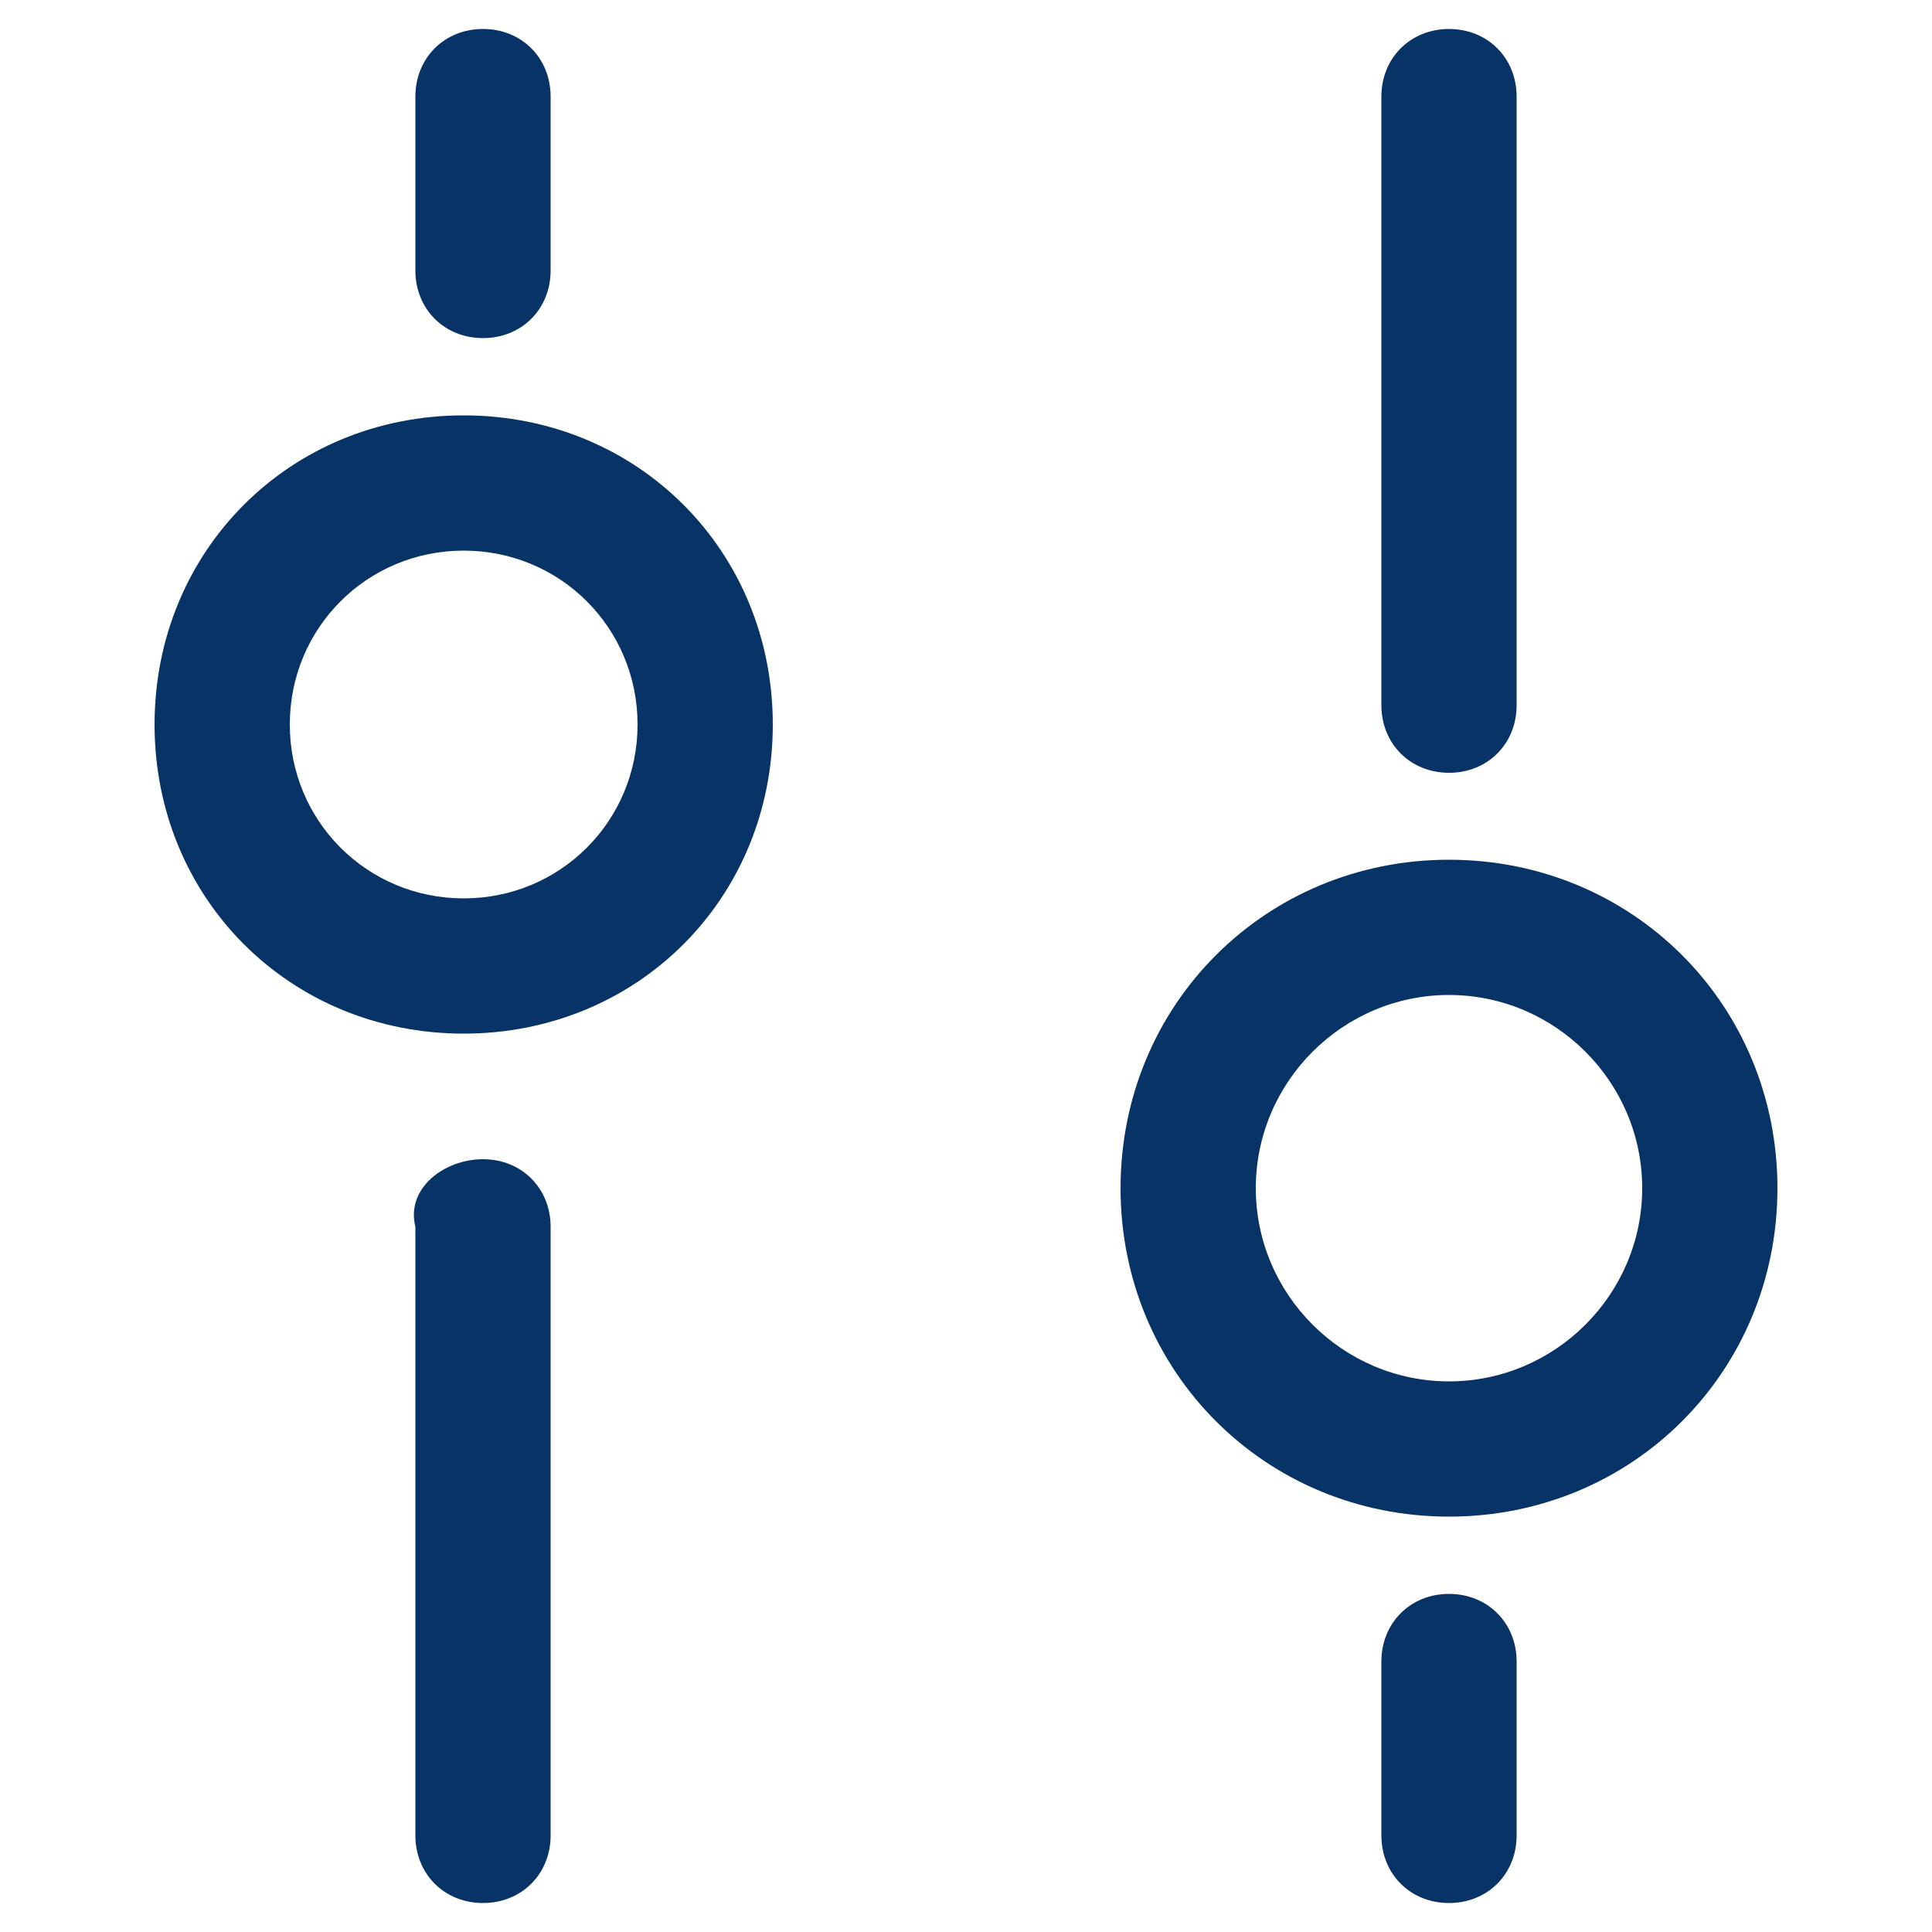 <?xml version="1.0" encoding="utf-8"?>
<!-- Generator: Adobe Illustrator 28.1.0, SVG Export Plug-In . SVG Version: 6.00 Build 0)  -->
<svg version="1.1" id="Layer_1" xmlns="http://www.w3.org/2000/svg" xmlns:xlink="http://www.w3.org/1999/xlink" x="0px" y="0px"
	 viewBox="0 0 20 20" style="enable-background:new 0 0 20 20;" xml:space="preserve">
<style type="text/css">
	.st0{fill:#083366;}
</style>
<g>
	<g>
		<path class="st0" d="M15,15.7c-1.9,0-3.4-1.5-3.4-3.4s1.5-3.4,3.4-3.4s3.4,1.5,3.4,3.4S16.9,15.7,15,15.7z M15,10.3
			c-1.1,0-2,0.9-2,2s0.9,2,2,2s2-0.9,2-2S16.1,10.3,15,10.3z"/>
	</g>
	<g>
		<path class="st0" d="M4.8,10.7c-1.8,0-3.2-1.4-3.2-3.2S3,4.3,4.8,4.3S8,5.7,8,7.5S6.6,10.7,4.8,10.7z M4.8,5.7
			C3.8,5.7,3,6.5,3,7.5s0.8,1.8,1.8,1.8s1.8-0.8,1.8-1.8S5.8,5.7,4.8,5.7z"/>
	</g>
	<g>
		<path class="st0" d="M15,8c-0.4,0-0.7-0.3-0.7-0.7V1c0-0.4,0.3-0.7,0.7-0.7s0.7,0.3,0.7,0.7v6.3C15.7,7.7,15.4,8,15,8z"/>
	</g>
	<g>
		<path class="st0" d="M5,19.7c-0.4,0-0.7-0.3-0.7-0.7v-6.3C4.2,12.3,4.6,12,5,12s0.7,0.3,0.7,0.7V19C5.7,19.4,5.4,19.7,5,19.7z"/>
	</g>
	<g>
		<path class="st0" d="M15,19.7c-0.4,0-0.7-0.3-0.7-0.7v-1.8c0-0.4,0.3-0.7,0.7-0.7s0.7,0.3,0.7,0.7V19C15.7,19.4,15.4,19.7,15,19.7
			z"/>
	</g>
	<g>
		<path class="st0" d="M5,3.5c-0.4,0-0.7-0.3-0.7-0.7V1c0-0.4,0.3-0.7,0.7-0.7S5.7,0.6,5.7,1v1.8C5.7,3.2,5.4,3.5,5,3.5z"/>
	</g>
</g>
</svg>

